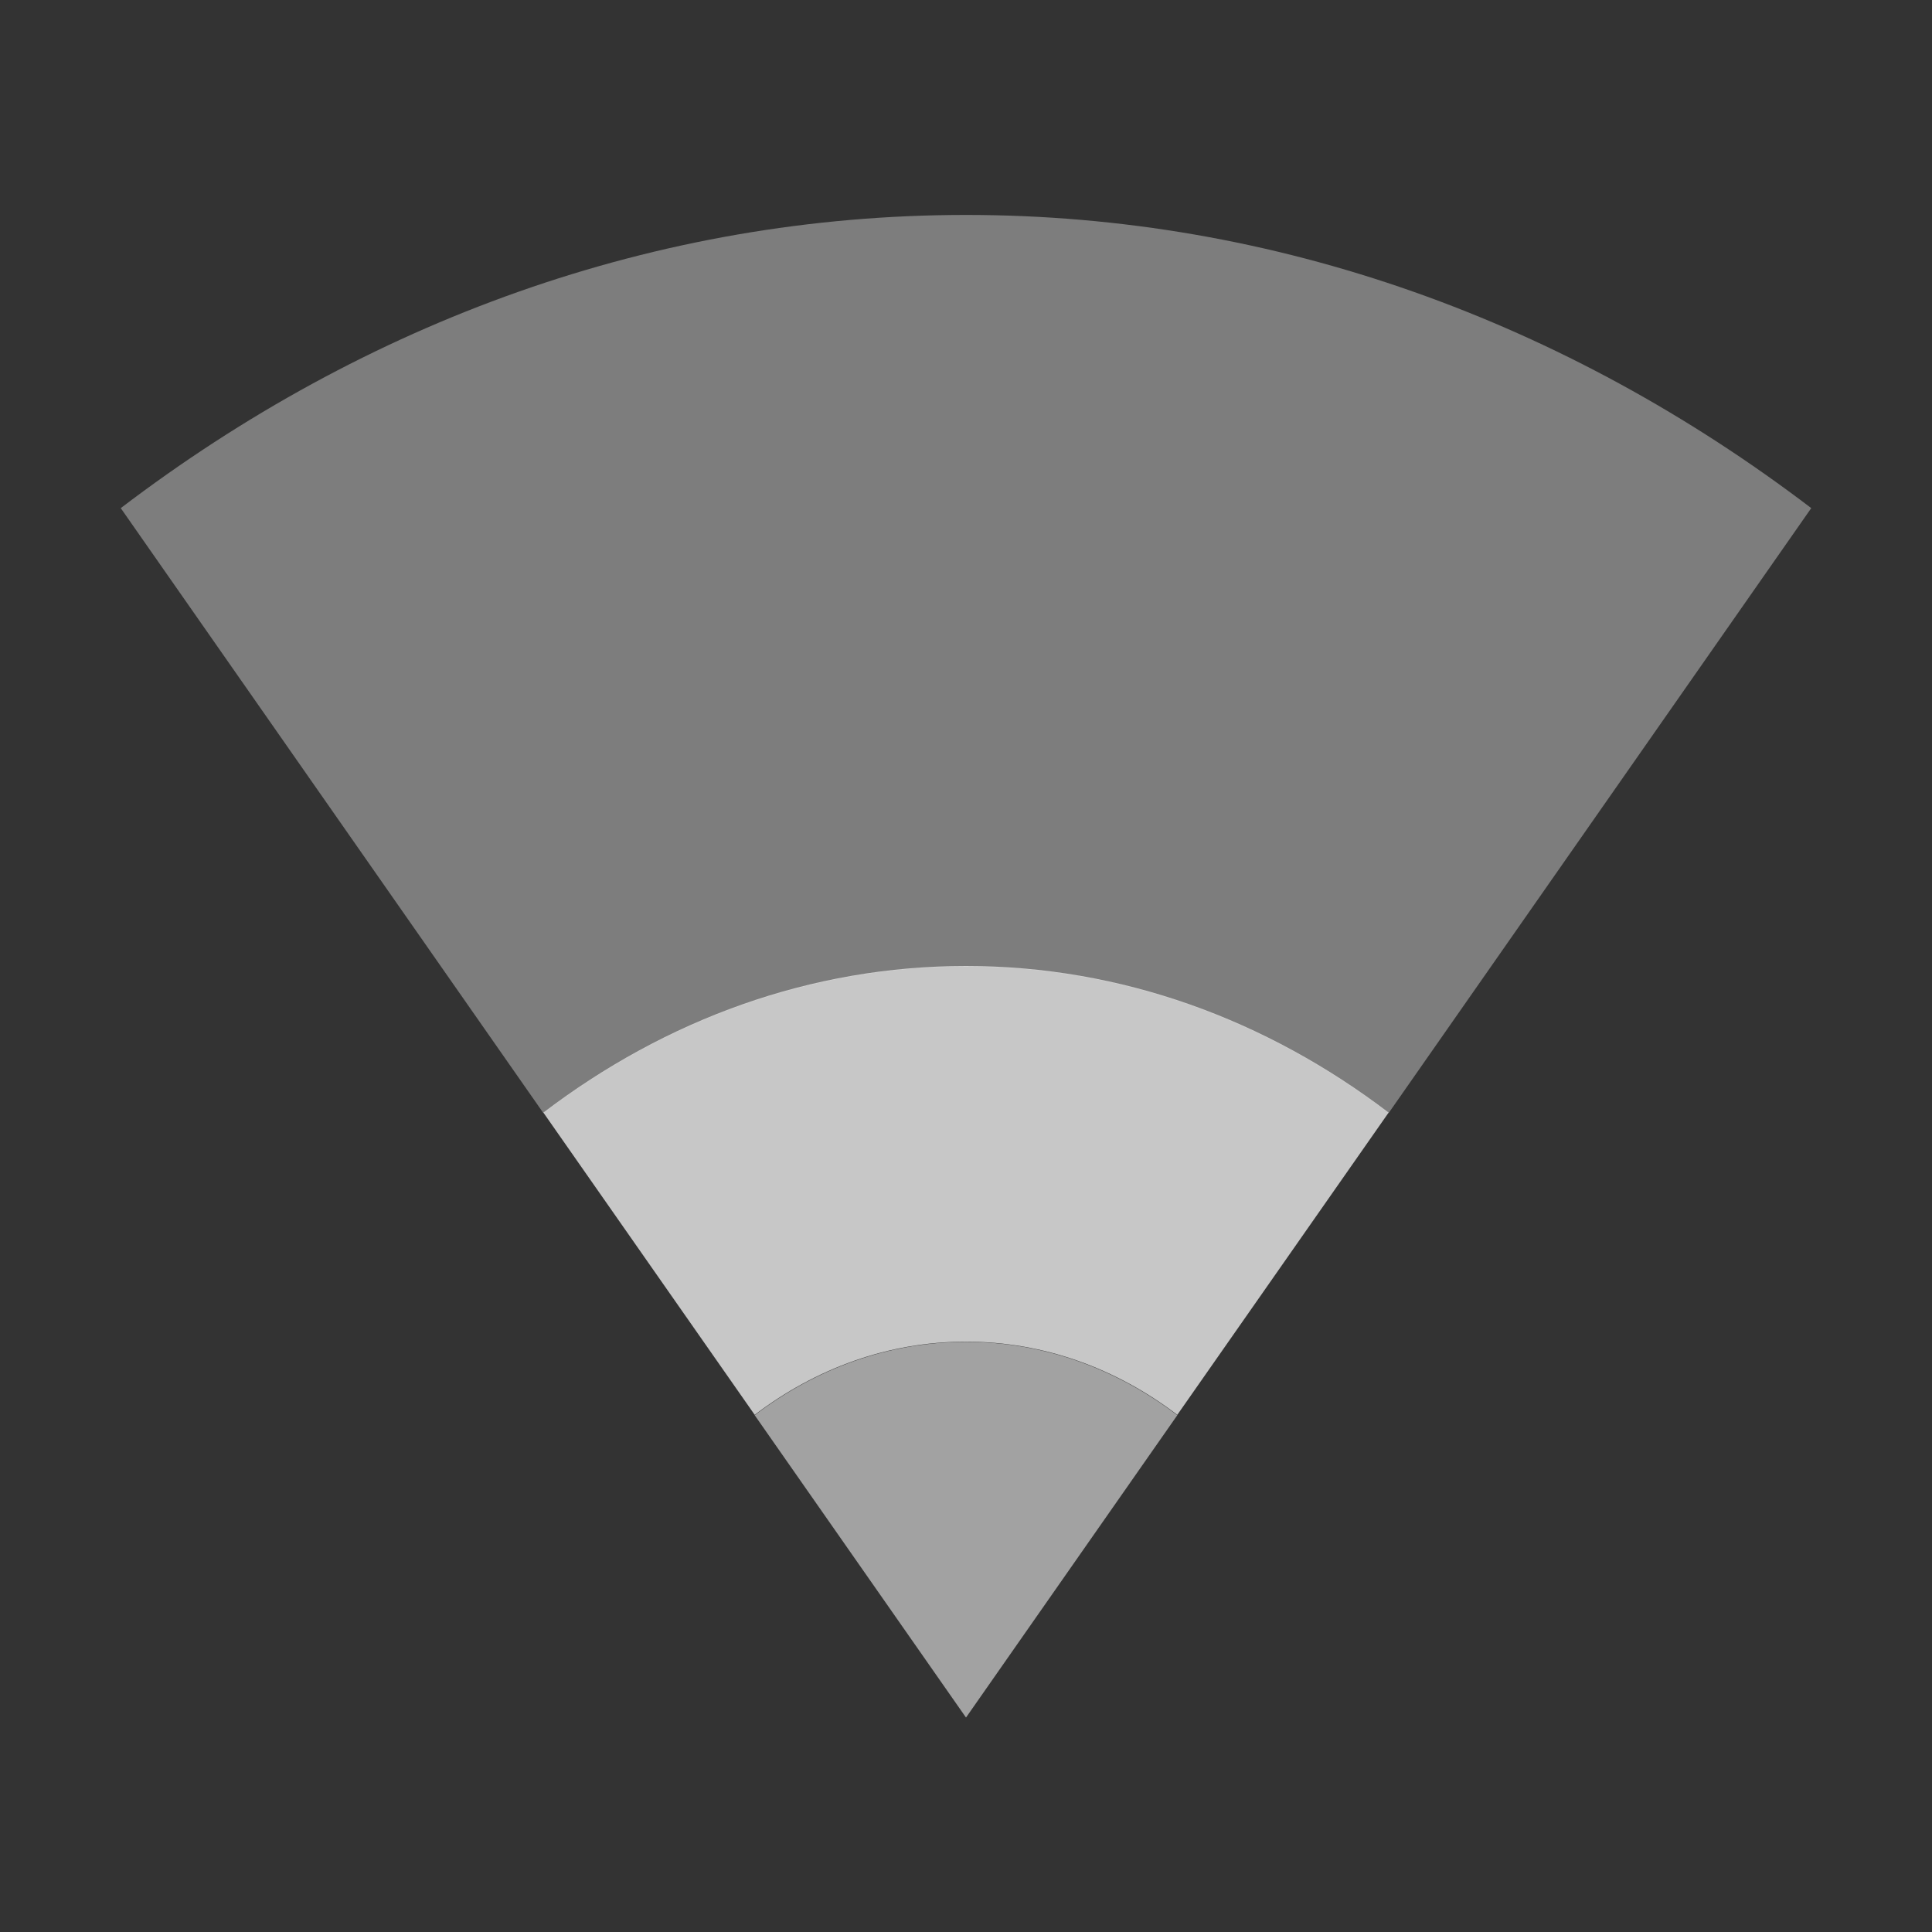 <!-- Created with Inkscape (http://www.inkscape.org/) -->
<svg xmlns="http://www.w3.org/2000/svg" viewBox="0 0 16 16">
 <rect x="0" y="0" width="16" height="16" fill="#333333" stroke="none"/>
 <g transform="translate(-81,-533.36)">
  <path d="m 89 535.14 c -2.575 0 -4.977 0.888 -7 2.428 l 3.5 5.01 c 1.012 -0.77 2.213 -1.214 3.5 -1.214 1.287 0 2.488 0.444 3.5 1.214 l 3.5 -5.01 c -2.023 -1.54 -4.425 -2.428 -7 -2.428 z" style="fill:#ececec;opacity:0.4;mask:none;fill-opacity:1;color:#000"/>
  <path d="m 90.75 545.08 c -0.506 -0.385 -1.106 -0.607 -1.75 -0.607 -0.644 0 -1.244 0.222 -1.75 0.607 l 1.75 2.504 z" style="fill:#ececec;opacity:0.6;mask:none;fill-opacity:1;color:#000"/>
  <path d="m 89 541.36 c -1.287 0 -2.488 0.444 -3.5 1.214 l 1.75 2.503 c 0.506 -0.385 1.106 -0.606 1.75 -0.606 0.644 0 1.244 0.221 1.75 0.606 l 1.75 -2.503 c -1.012 -0.77 -2.213 -1.214 -3.5 -1.214 z" style="fill:#ececec;opacity:0.8;mask:none;fill-opacity:1;color:#000"/>
 </g>
</svg>
